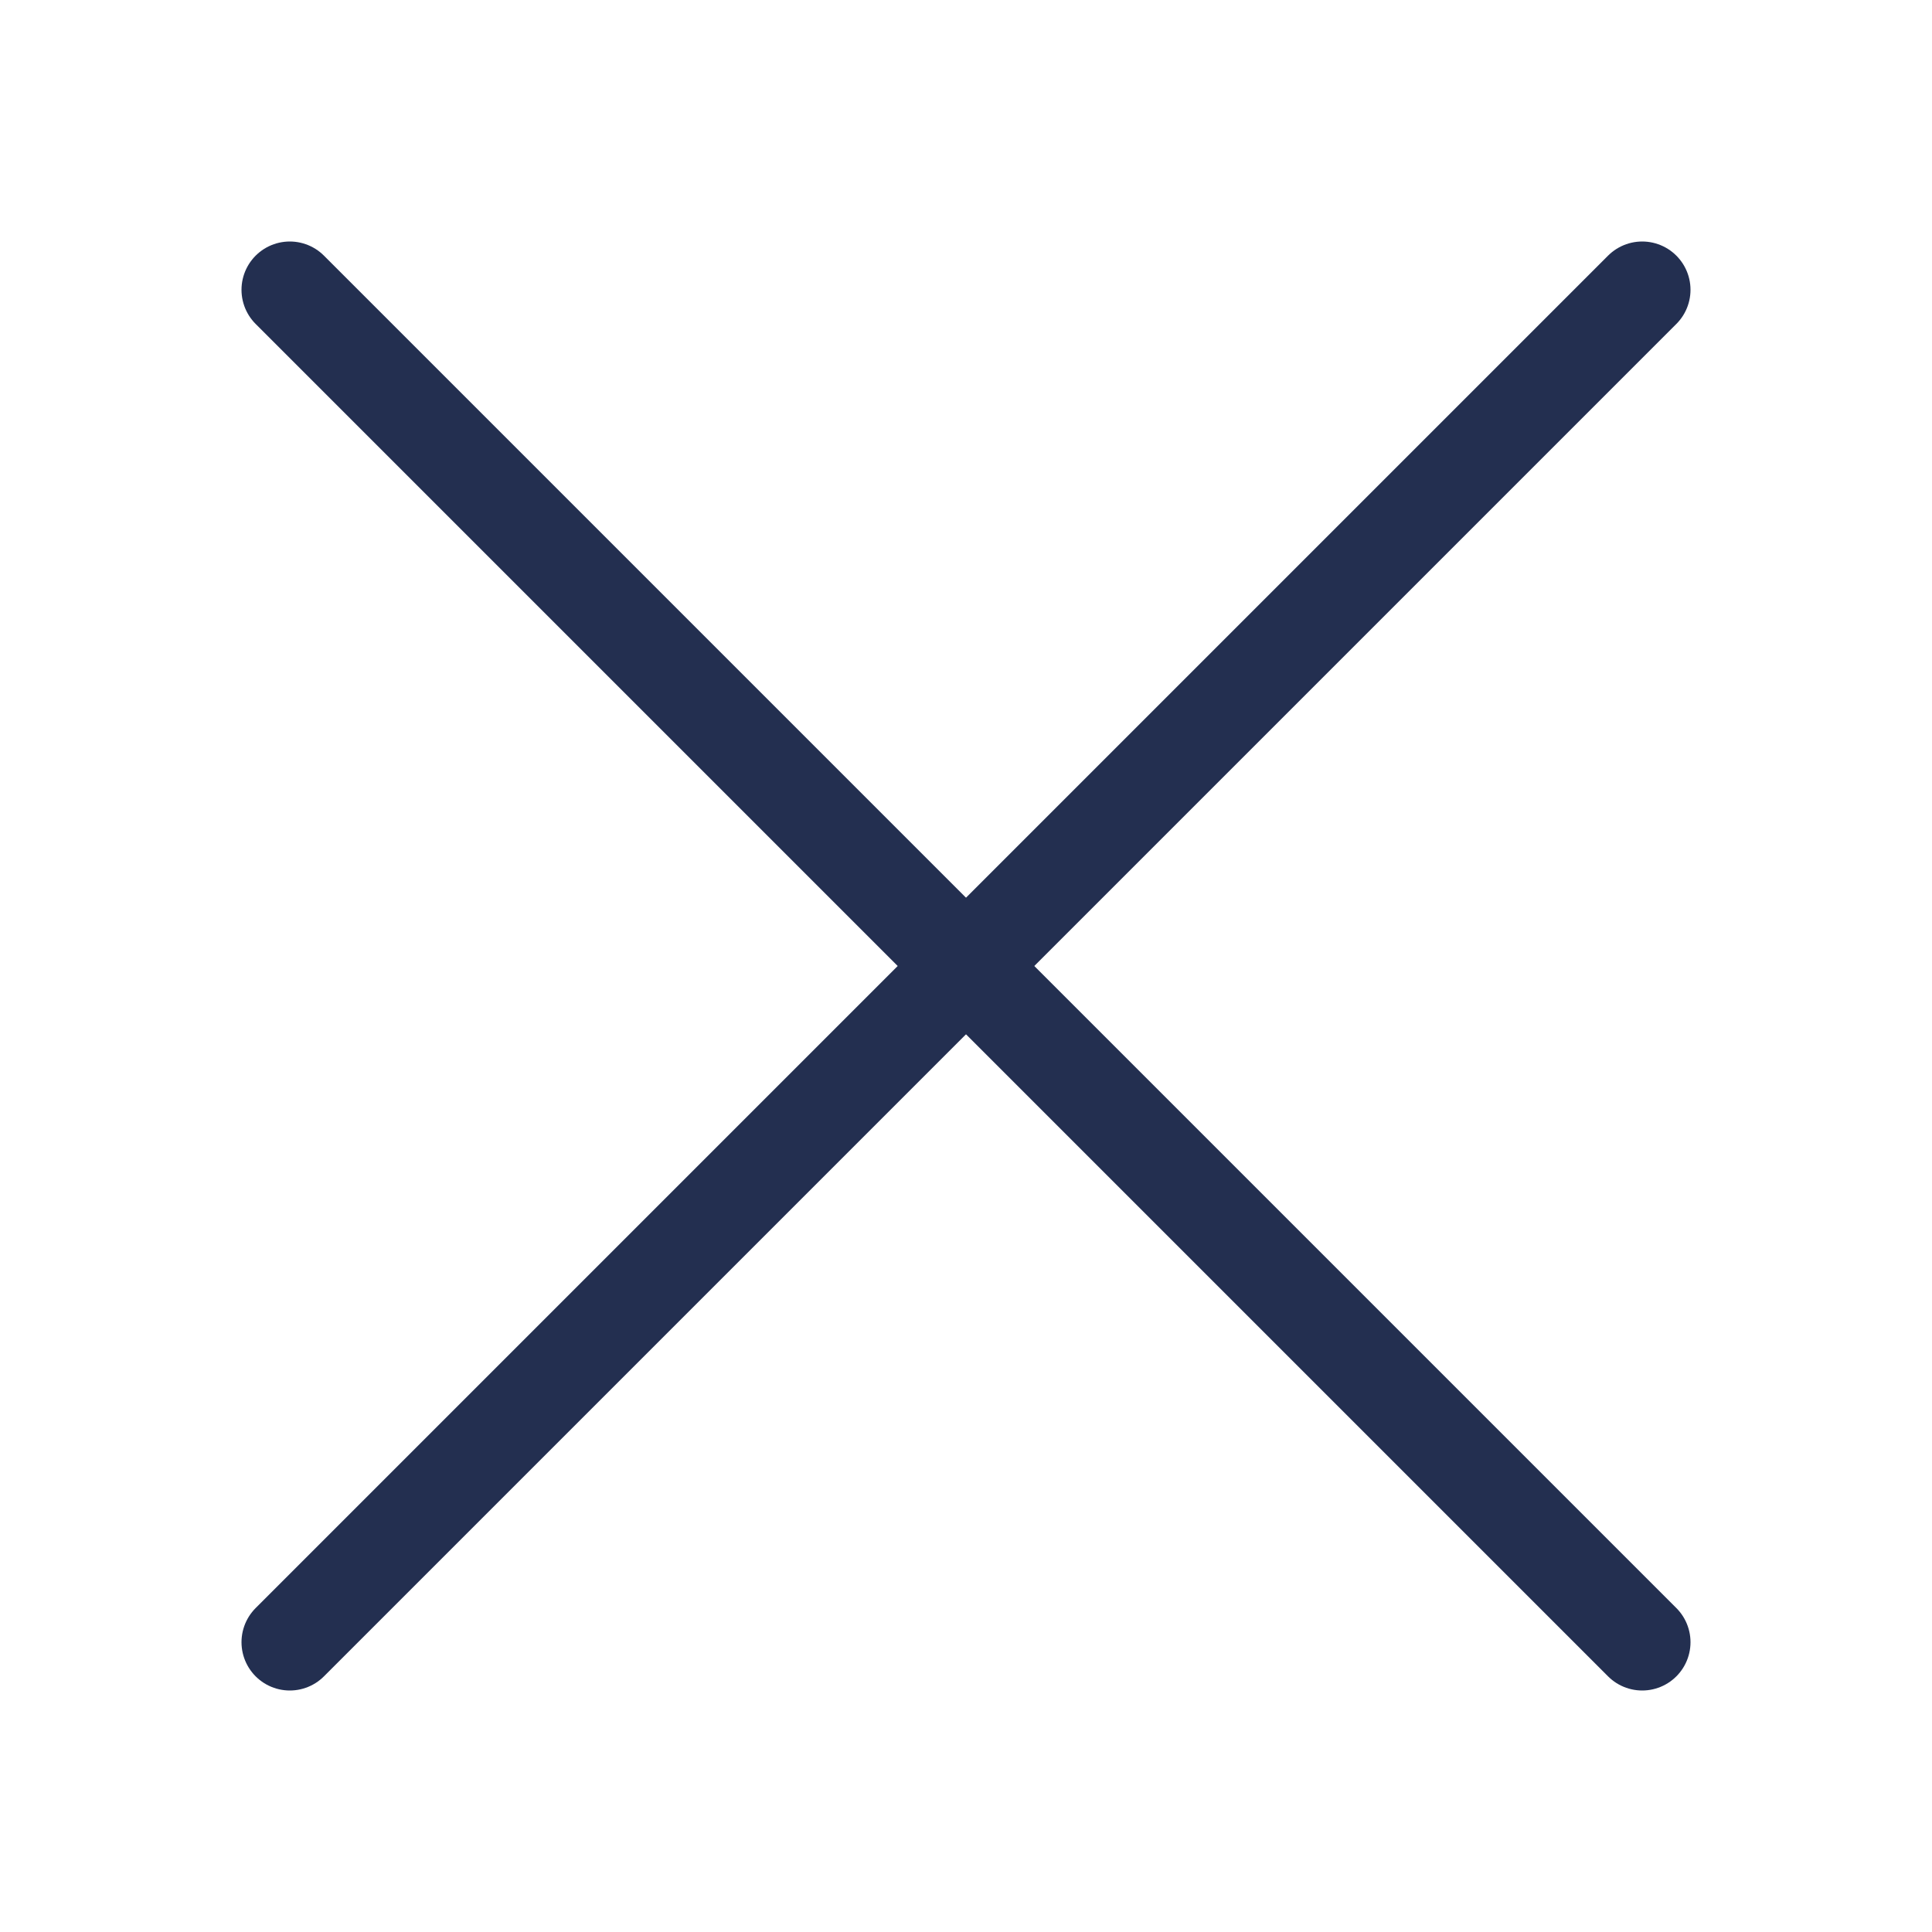 <?xml version="1.0" encoding="UTF-8"?>
<svg width="20px" height="20px" viewBox="0 0 20 20" version="1.1" xmlns="http://www.w3.org/2000/svg" xmlns:xlink="http://www.w3.org/1999/xlink">
    <!-- Generator: Sketch 54.1 (76490) - https://sketchapp.com -->
    <title>Exportable / Close</title>
    <desc>Created with Sketch.</desc>
    <g id="Exportable-/-Close" stroke="none" stroke-width="1" fill="none" fill-rule="evenodd" stroke-linecap="round">
        <path d="M3,3 L17,17" id="Left-Diagonal" stroke="#232F50"></path>
        <path d="M3,3 L17,17" id="Right-Diagonal" stroke="#232F50" transform="translate(10, 10) scale(-1, 1) translate(-10, -10) "></path>
    </g>
</svg>